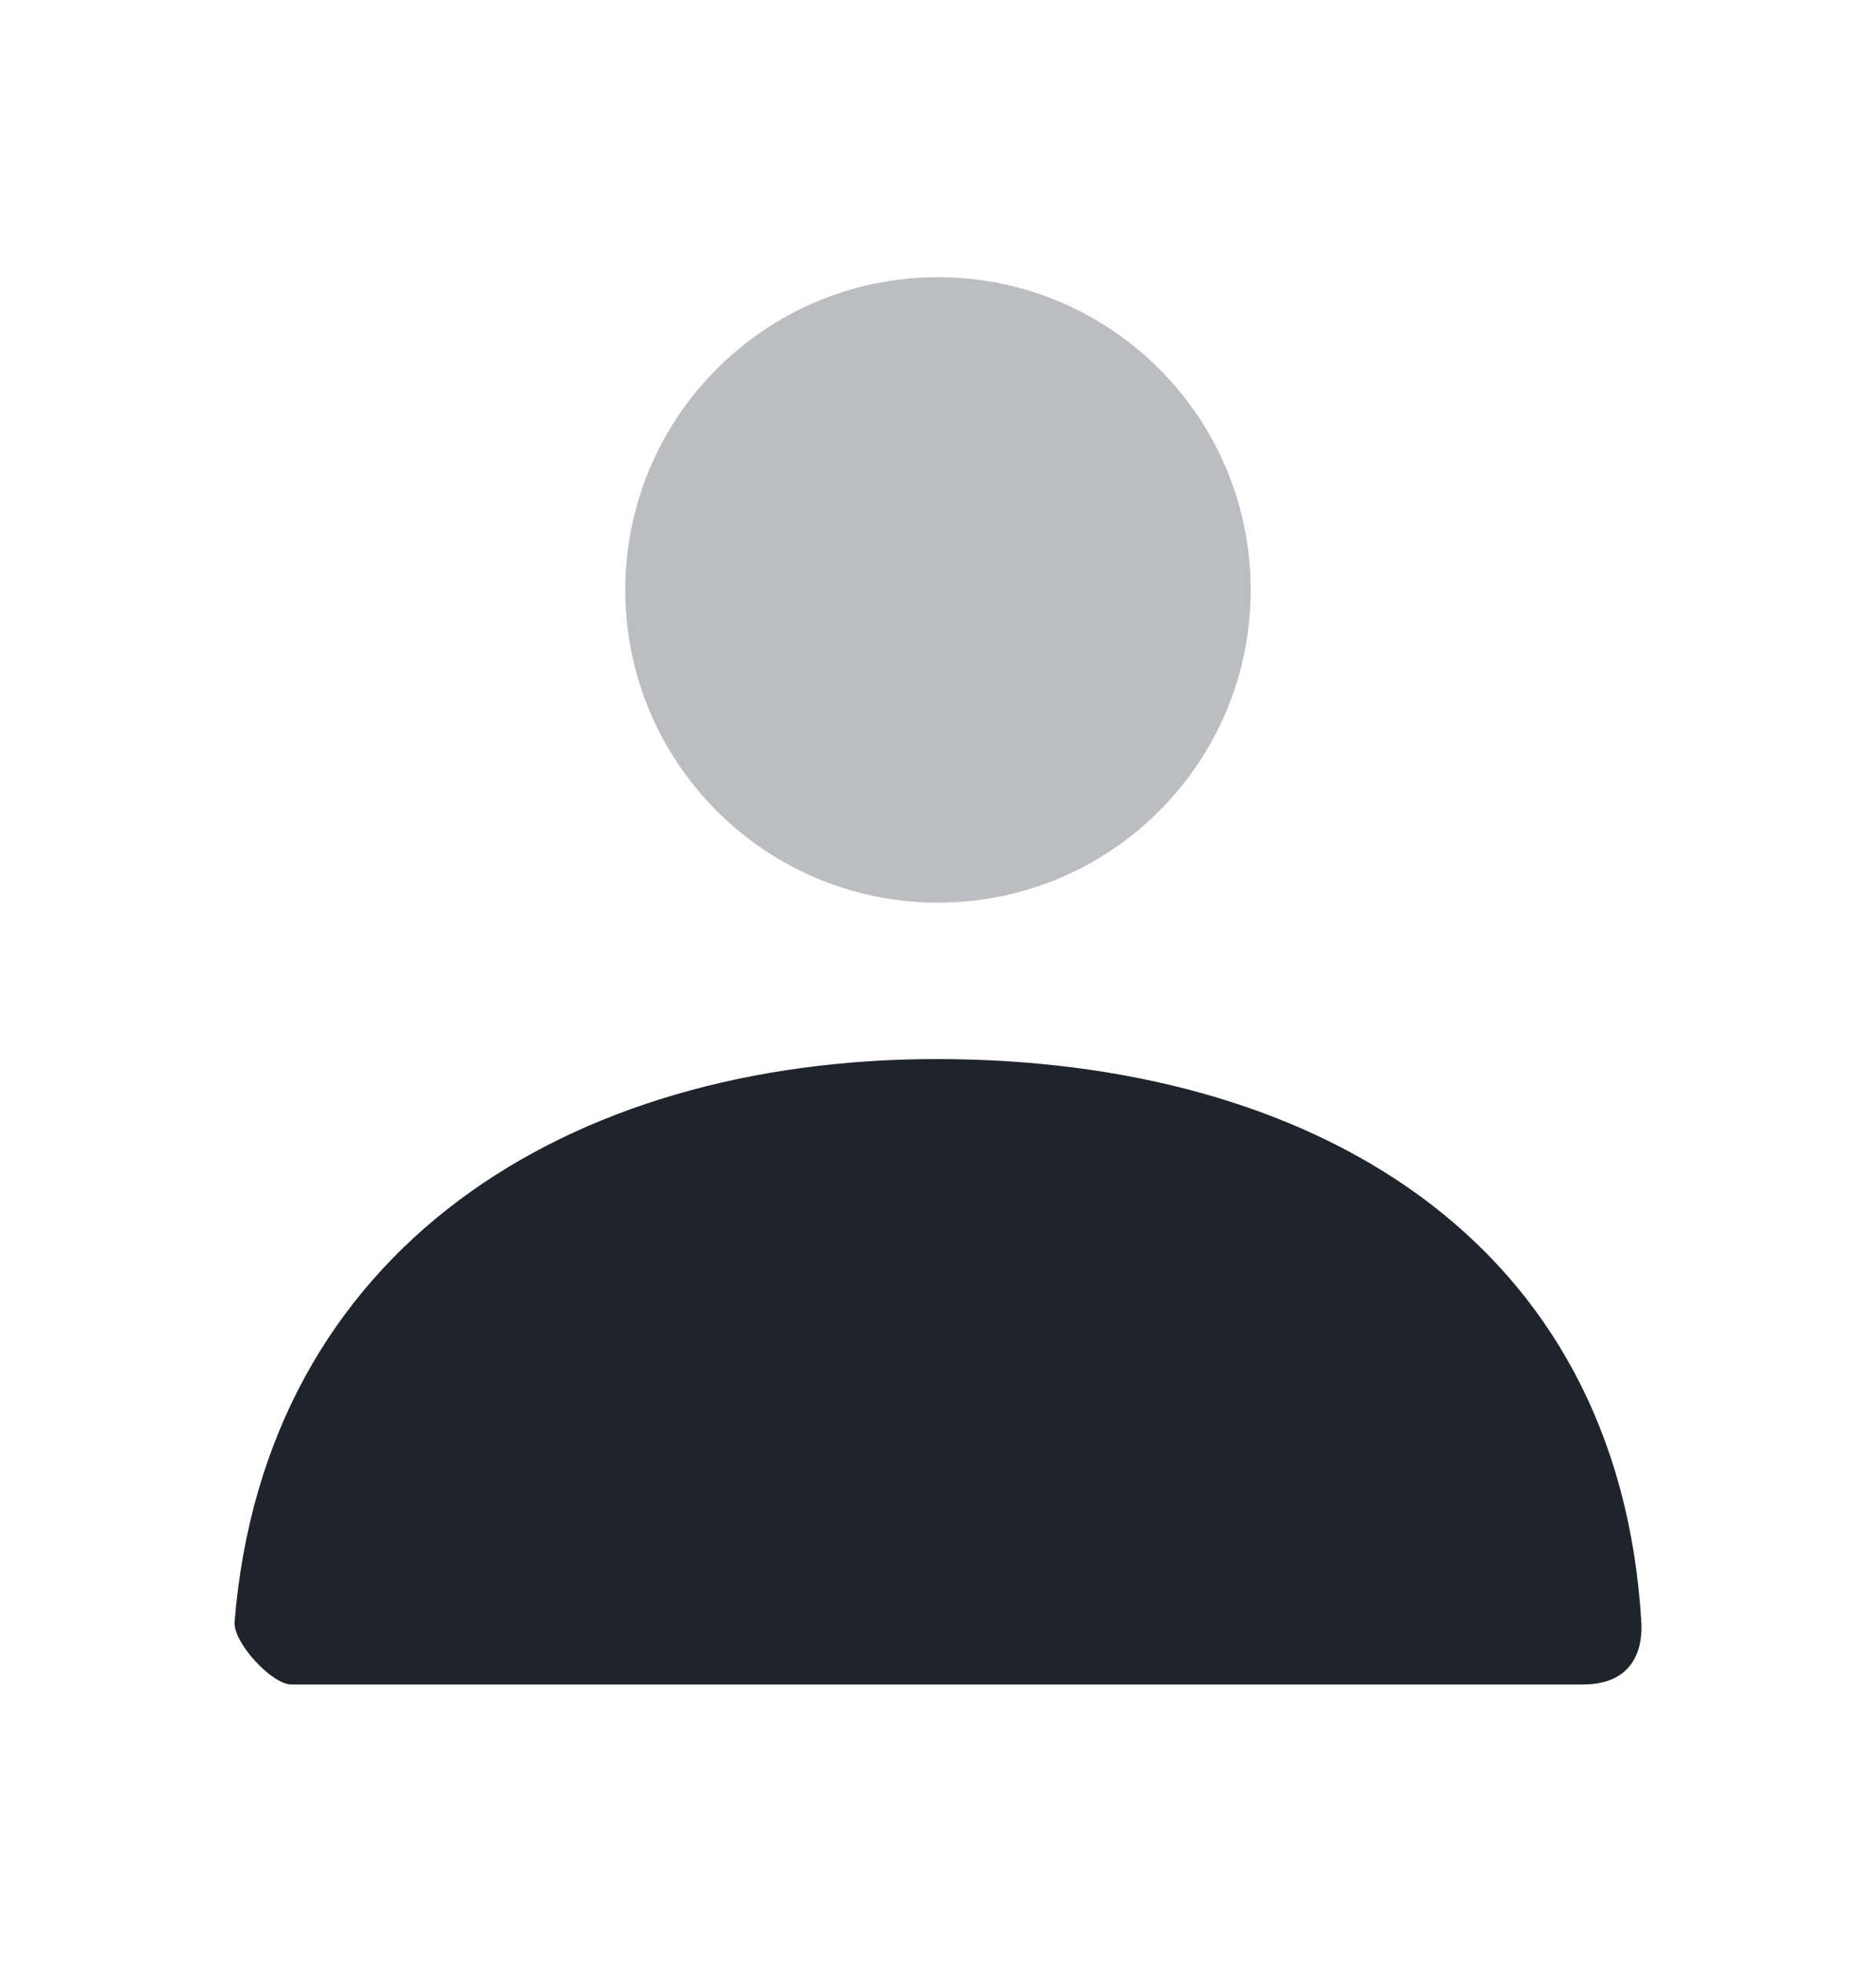 <?xml version="1.0" encoding="UTF-8"?>
<svg width="22px" height="23px" viewBox="0 0 22 23" version="1.1" xmlns="http://www.w3.org/2000/svg" xmlns:xlink="http://www.w3.org/1999/xlink">
    <!-- Generator: sketchtool 60.1 (101010) - https://sketch.com -->
    <title>5C977071-C6DC-4619-BF97-F3DBD632BD8C</title>
    <desc>Created with sketchtool.</desc>
    <g id="Page-1" stroke="none" stroke-width="1" fill="none" fill-rule="evenodd">
        <g id="LP-DE-PATROCÍNIO" transform="translate(-469, -1504)">
            <g id="Group-9" transform="translate(368, 1063)">
                <g id="Group-2">
                    <g id="Group-4" transform="translate(65, 48)">
                        <g id="Form/Input/Light/Icon/Left/Regular" transform="translate(20, 380)">
                            <g id="Group" transform="translate(16, 12.5)">
                                <g id="SDL-Stockholm-/-General-/-User" transform="translate(0, 1)">
                                    <polygon id="Shape" points="0 0 22 0 22 22 0 22"></polygon>
                                    <path d="M11,10.083 C8.975,10.083 7.333,8.442 7.333,6.417 C7.333,4.392 8.975,2.75 11,2.75 C13.025,2.75 14.667,4.392 14.667,6.417 C14.667,8.442 13.025,10.083 11,10.083 Z" id="Mask" fill="#1E232C" opacity="0.3"></path>
                                    <path d="M2.751,18.516 C3.106,14.141 6.657,11.917 10.985,11.917 C15.374,11.917 18.979,14.019 19.248,18.517 C19.259,18.696 19.248,19.25 18.559,19.25 C15.163,19.25 10.115,19.25 3.417,19.25 C3.187,19.25 2.731,18.754 2.751,18.516 Z" id="Mask-Copy" fill="#1E232C"></path>
                                </g>
                            </g>
                        </g>
                    </g>
                </g>
            </g>
        </g>
    </g>
</svg>